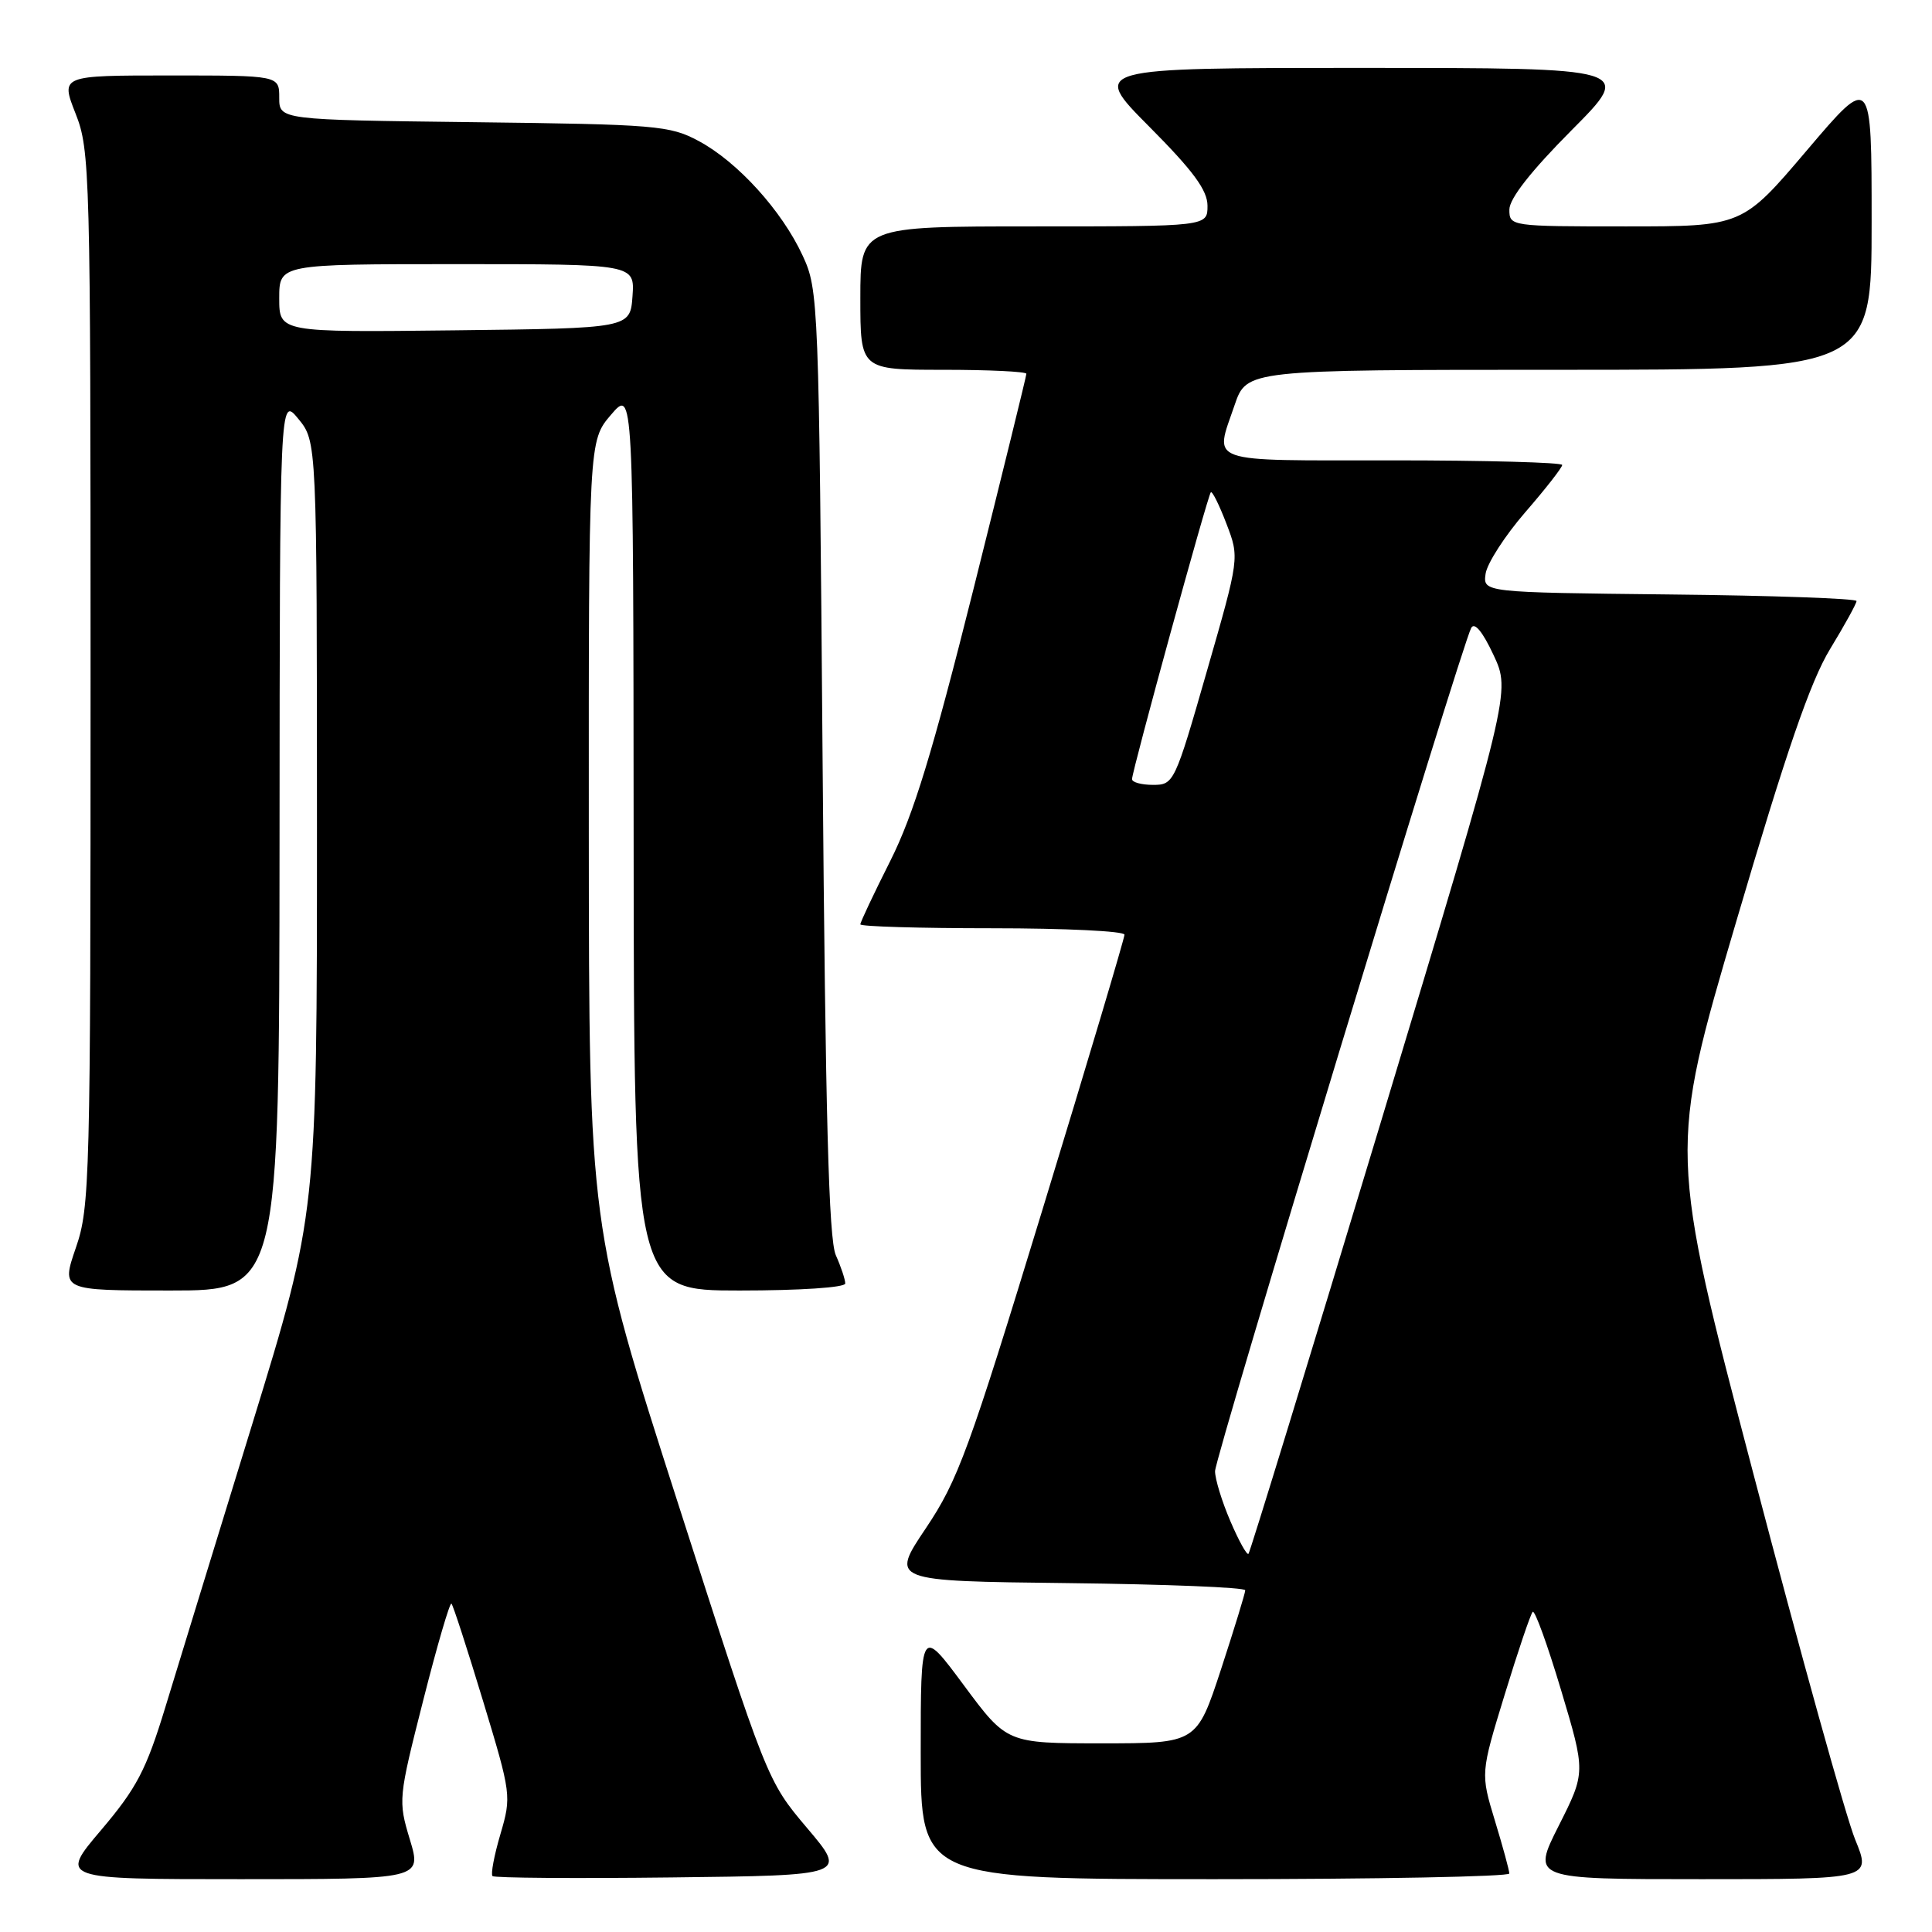 <?xml version="1.0" encoding="UTF-8" standalone="no"?>
<!DOCTYPE svg PUBLIC "-//W3C//DTD SVG 1.1//EN" "http://www.w3.org/Graphics/SVG/1.1/DTD/svg11.dtd" >
<svg xmlns="http://www.w3.org/2000/svg" xmlns:xlink="http://www.w3.org/1999/xlink" version="1.1" viewBox="0 0 256 256">
 <g >
 <path fill="currentColor"
d=" M 54.31 243.75 C 52.75 238.59 52.78 238.28 56.08 225.30 C 57.92 218.04 59.61 212.28 59.82 212.49 C 60.04 212.70 61.92 218.51 64.01 225.40 C 67.75 237.74 67.78 238.00 66.31 243.03 C 65.48 245.84 65.01 248.34 65.26 248.59 C 65.50 248.84 76.18 248.92 88.98 248.77 C 112.26 248.50 112.26 248.50 106.95 242.23 C 101.65 235.96 101.65 235.96 89.85 199.23 C 78.05 162.50 78.05 162.50 78.02 110.46 C 78.00 58.42 78.00 58.42 80.96 54.96 C 83.92 51.50 83.92 51.50 83.96 111.25 C 84.00 171.00 84.00 171.00 98.00 171.00 C 106.02 171.00 112.00 170.60 112.00 170.07 C 112.00 169.55 111.44 167.86 110.75 166.32 C 109.81 164.20 109.38 147.91 109.00 101.00 C 108.51 39.81 108.46 38.40 106.36 33.88 C 103.61 27.92 97.73 21.44 92.57 18.68 C 88.74 16.63 86.96 16.48 62.75 16.19 C 37.00 15.88 37.00 15.88 37.00 12.94 C 37.00 10.00 37.00 10.00 22.51 10.00 C 8.03 10.00 8.03 10.00 10.01 15.04 C 11.93 19.89 12.00 22.60 12.00 89.88 C 12.00 156.44 11.91 159.95 10.05 165.34 C 8.11 171.00 8.11 171.00 22.55 171.00 C 37.00 171.00 37.00 171.00 37.04 111.75 C 37.07 52.50 37.07 52.50 39.53 55.50 C 41.99 58.50 41.99 58.50 42.00 109.65 C 42.00 160.80 42.00 160.80 33.44 188.65 C 28.73 203.97 23.53 220.88 21.90 226.24 C 19.36 234.56 18.11 236.93 13.40 242.49 C 7.87 249.00 7.87 249.00 31.88 249.00 C 55.89 249.00 55.89 249.00 54.31 243.75 Z  M 199.99 248.25 C 199.99 247.84 199.13 244.68 198.08 241.24 C 196.18 234.98 196.18 234.98 199.38 224.54 C 201.14 218.79 202.81 213.86 203.09 213.58 C 203.37 213.30 205.06 217.97 206.85 223.95 C 210.11 234.84 210.11 234.84 206.54 241.92 C 202.97 249.00 202.97 249.00 225.47 249.00 C 247.97 249.00 247.97 249.00 245.82 243.75 C 244.63 240.86 238.59 219.15 232.39 195.50 C 221.11 152.50 221.11 152.50 230.05 122.14 C 236.69 99.58 239.88 90.31 242.49 86.01 C 244.42 82.84 246.00 79.97 246.00 79.64 C 246.00 79.31 234.86 78.91 221.25 78.77 C 196.50 78.50 196.50 78.50 196.85 76.02 C 197.05 74.65 199.41 70.99 202.10 67.88 C 204.80 64.77 207.00 61.95 207.00 61.61 C 207.00 61.28 196.88 61.00 184.50 61.00 C 159.46 61.00 160.92 61.51 163.59 53.68 C 165.19 49.00 165.19 49.00 206.59 49.00 C 248.00 49.00 248.00 49.00 248.00 29.41 C 248.00 9.82 248.00 9.82 239.43 19.91 C 230.86 30.00 230.86 30.00 215.43 30.00 C 200.14 30.00 200.00 29.98 200.00 27.77 C 200.00 26.32 202.86 22.67 208.23 17.27 C 216.46 9.00 216.46 9.00 180.50 9.00 C 144.55 9.00 144.55 9.00 152.27 16.77 C 158.12 22.65 160.00 25.21 160.00 27.27 C 160.00 30.00 160.00 30.00 137.00 30.00 C 114.00 30.00 114.00 30.00 114.00 39.50 C 114.00 49.00 114.00 49.00 125.00 49.00 C 131.05 49.00 136.00 49.24 136.00 49.53 C 136.00 49.82 132.84 62.67 128.98 78.10 C 123.54 99.80 121.05 107.93 117.98 114.05 C 115.79 118.40 114.00 122.19 114.00 122.48 C 114.00 122.77 121.88 123.00 131.50 123.00 C 141.12 123.00 149.00 123.38 149.00 123.85 C 149.00 124.32 144.14 140.64 138.19 160.10 C 128.38 192.22 126.94 196.15 122.68 202.50 C 117.98 209.50 117.98 209.50 141.49 209.77 C 154.42 209.92 165.00 210.34 165.00 210.72 C 165.00 211.09 163.55 215.81 161.79 221.20 C 158.57 231.00 158.57 231.00 145.99 231.00 C 133.42 231.00 133.42 231.00 127.71 223.30 C 122.00 215.60 122.00 215.60 122.00 232.30 C 122.00 249.00 122.00 249.00 161.00 249.00 C 182.45 249.00 200.00 248.66 199.99 248.25 Z  M 37.00 39.52 C 37.00 35.00 37.00 35.00 60.56 35.00 C 84.11 35.00 84.11 35.00 83.81 39.25 C 83.50 43.50 83.50 43.50 60.25 43.77 C 37.00 44.04 37.00 44.04 37.00 39.52 Z  M 163.03 201.56 C 161.91 198.96 161.00 195.98 161.00 194.94 C 161.00 193.07 193.61 85.69 194.94 83.21 C 195.37 82.39 196.45 83.68 197.90 86.79 C 200.18 91.66 200.18 91.66 183.00 148.58 C 173.55 179.89 165.64 205.68 165.43 205.89 C 165.22 206.11 164.14 204.16 163.03 201.56 Z  M 150.00 103.24 C 150.00 102.15 160.03 65.64 160.44 65.23 C 160.63 65.04 161.56 66.91 162.51 69.40 C 164.24 73.91 164.24 73.91 159.91 88.96 C 155.67 103.73 155.54 104.00 152.79 104.00 C 151.26 104.00 150.00 103.66 150.00 103.24 Z "/>
</g>
</svg>